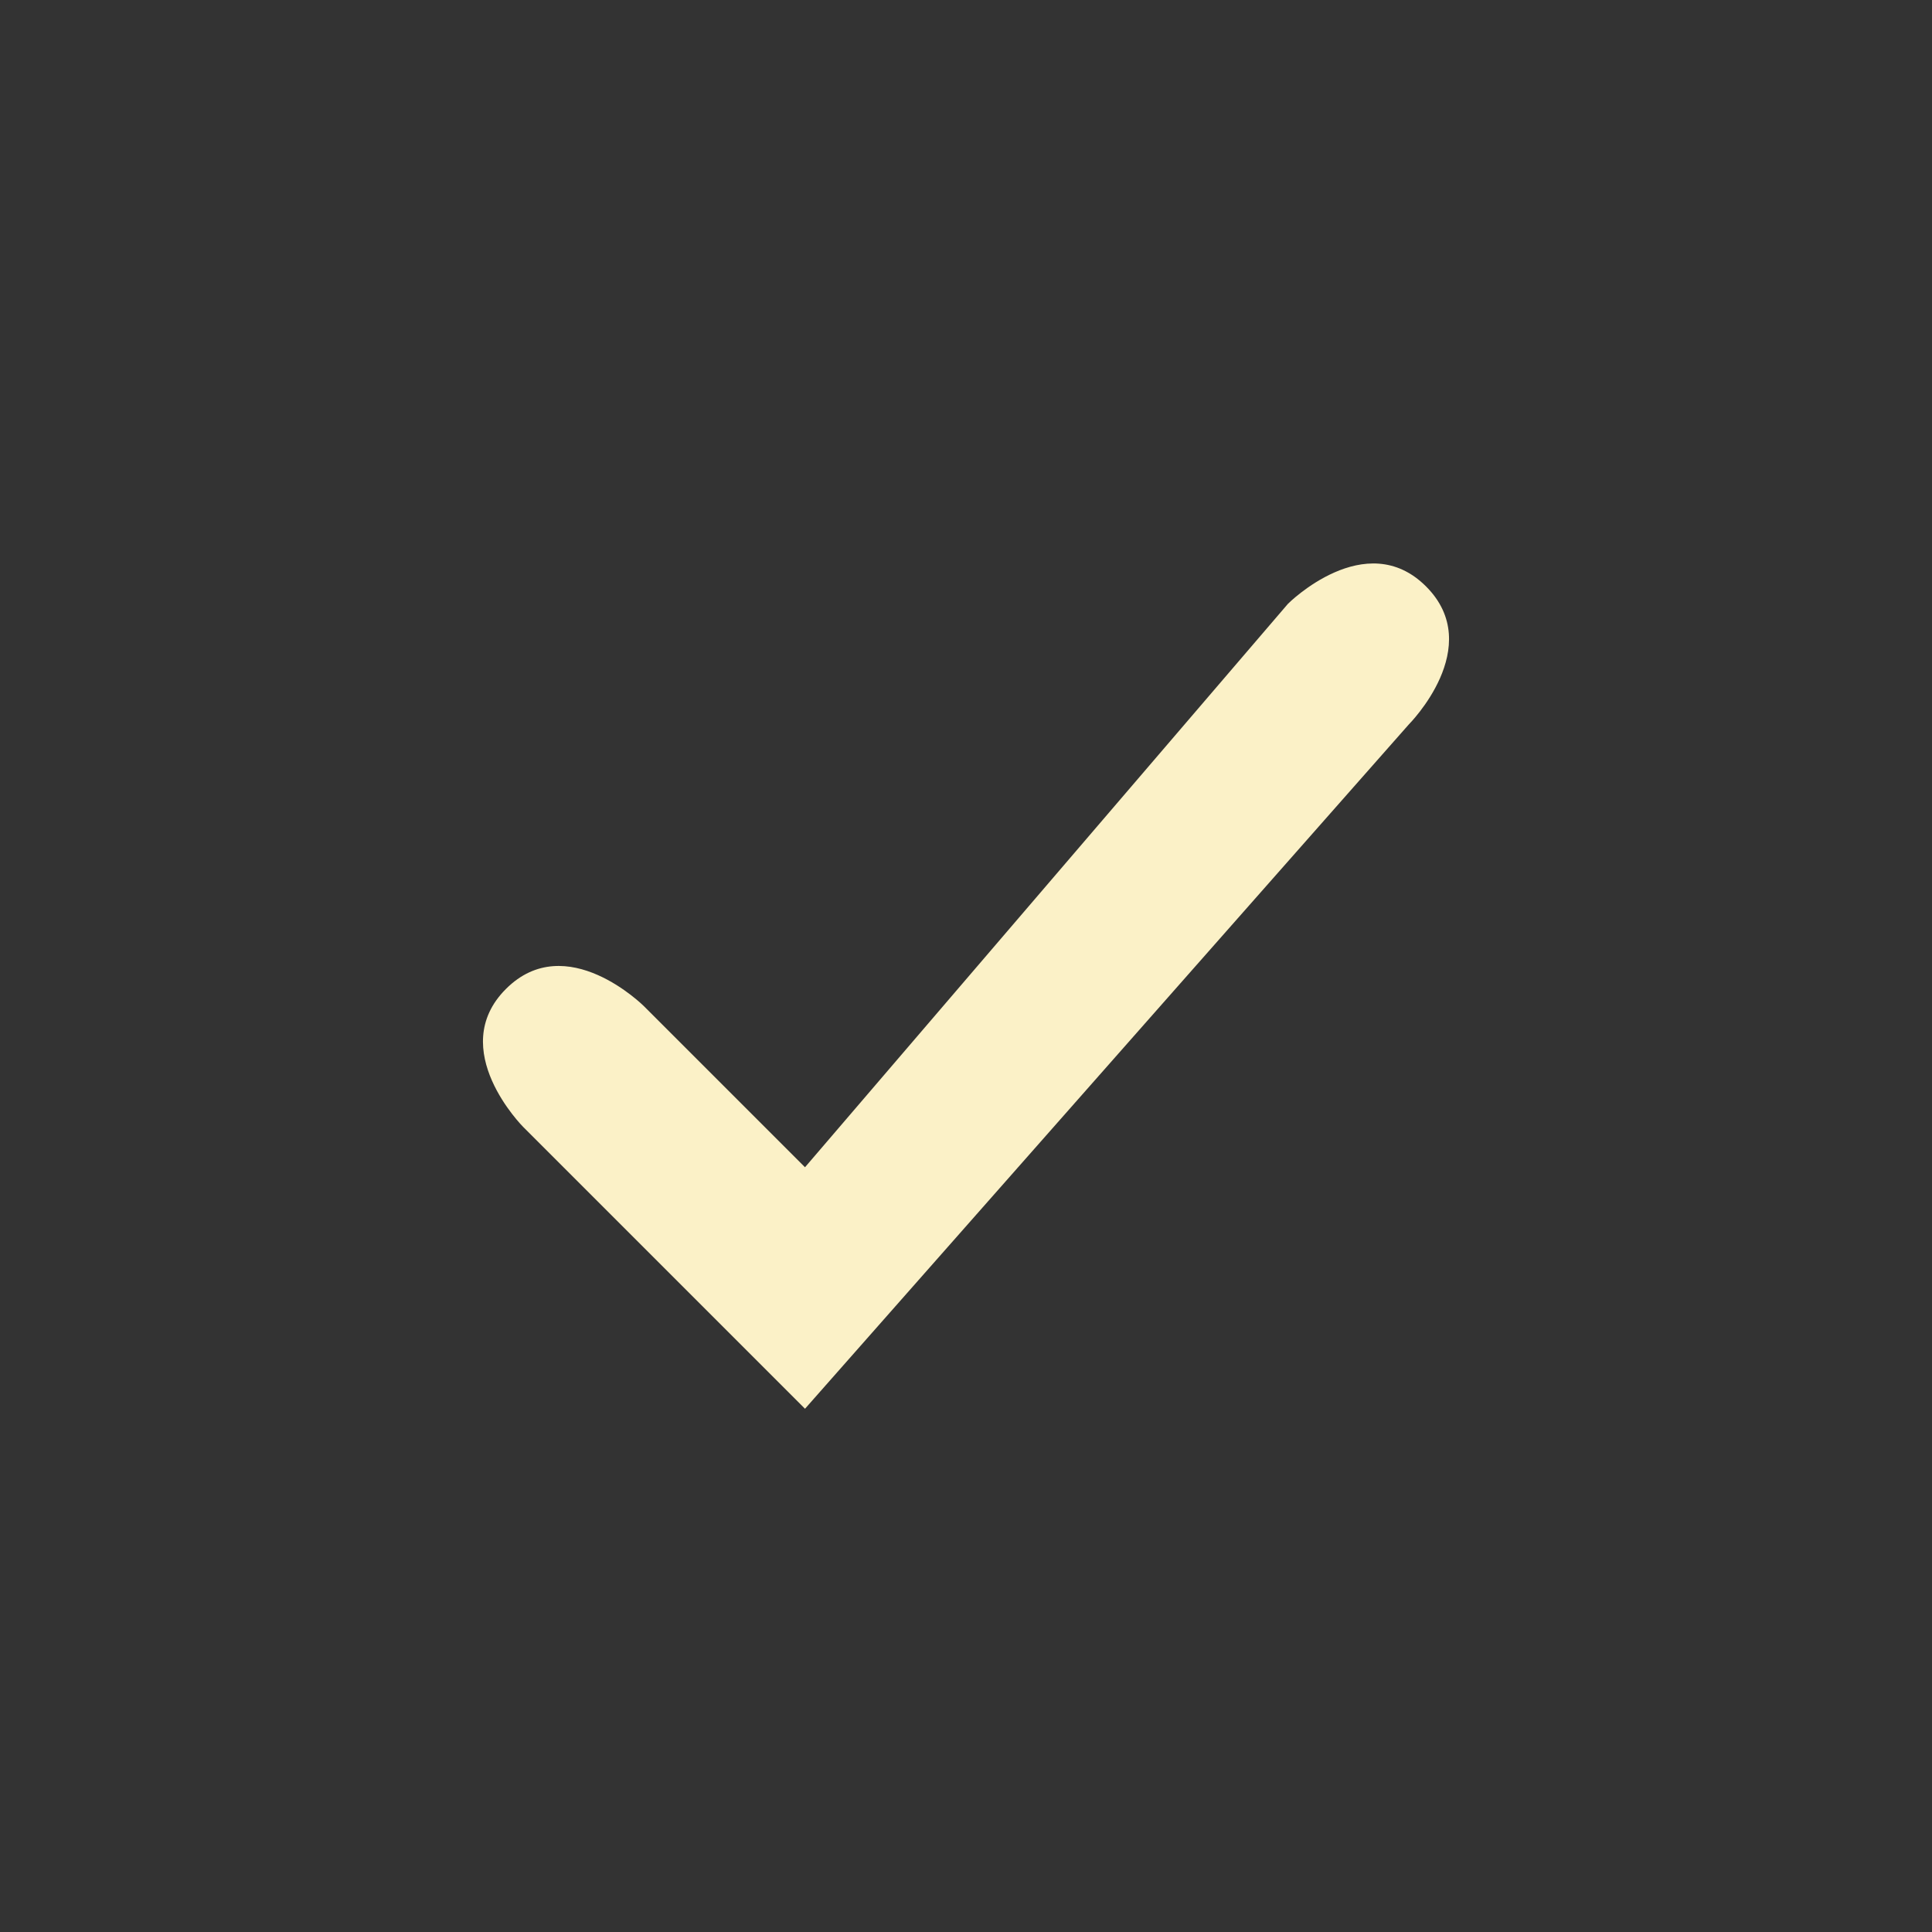 <svg xmlns="http://www.w3.org/2000/svg" width="24" height="24" version="1.1">
 <rect width="100%" height="100%" fill="#333333" stroke="none"/>
 <defs>
  <style id="current-color-scheme" type="text/css">
   .ColorScheme-Text { color:#fbf1c7; } .ColorScheme-Highlight { color:#4285f4; } .ColorScheme-NeutralText { color:#ff9800; } .ColorScheme-PositiveText { color:#4caf50; } .ColorScheme-NegativeText { color:#f44336; }
  </style>
 </defs>
 <g transform="translate(4,4)">
  <path style="fill:currentColor" class="ColorScheme-Text" d="M 13.5,5 C 13.5,5 14.465,4.035 13.715,3.285 12.965,2.535 12,3.5 12,3.5 L 6,10.5 4,8.5 C 4,8.5 3.035,7.535 2.285,8.285 1.535,9.035 2.5,10 2.5,10 L 6,13.5 Z"/>
 </g>
</svg>

